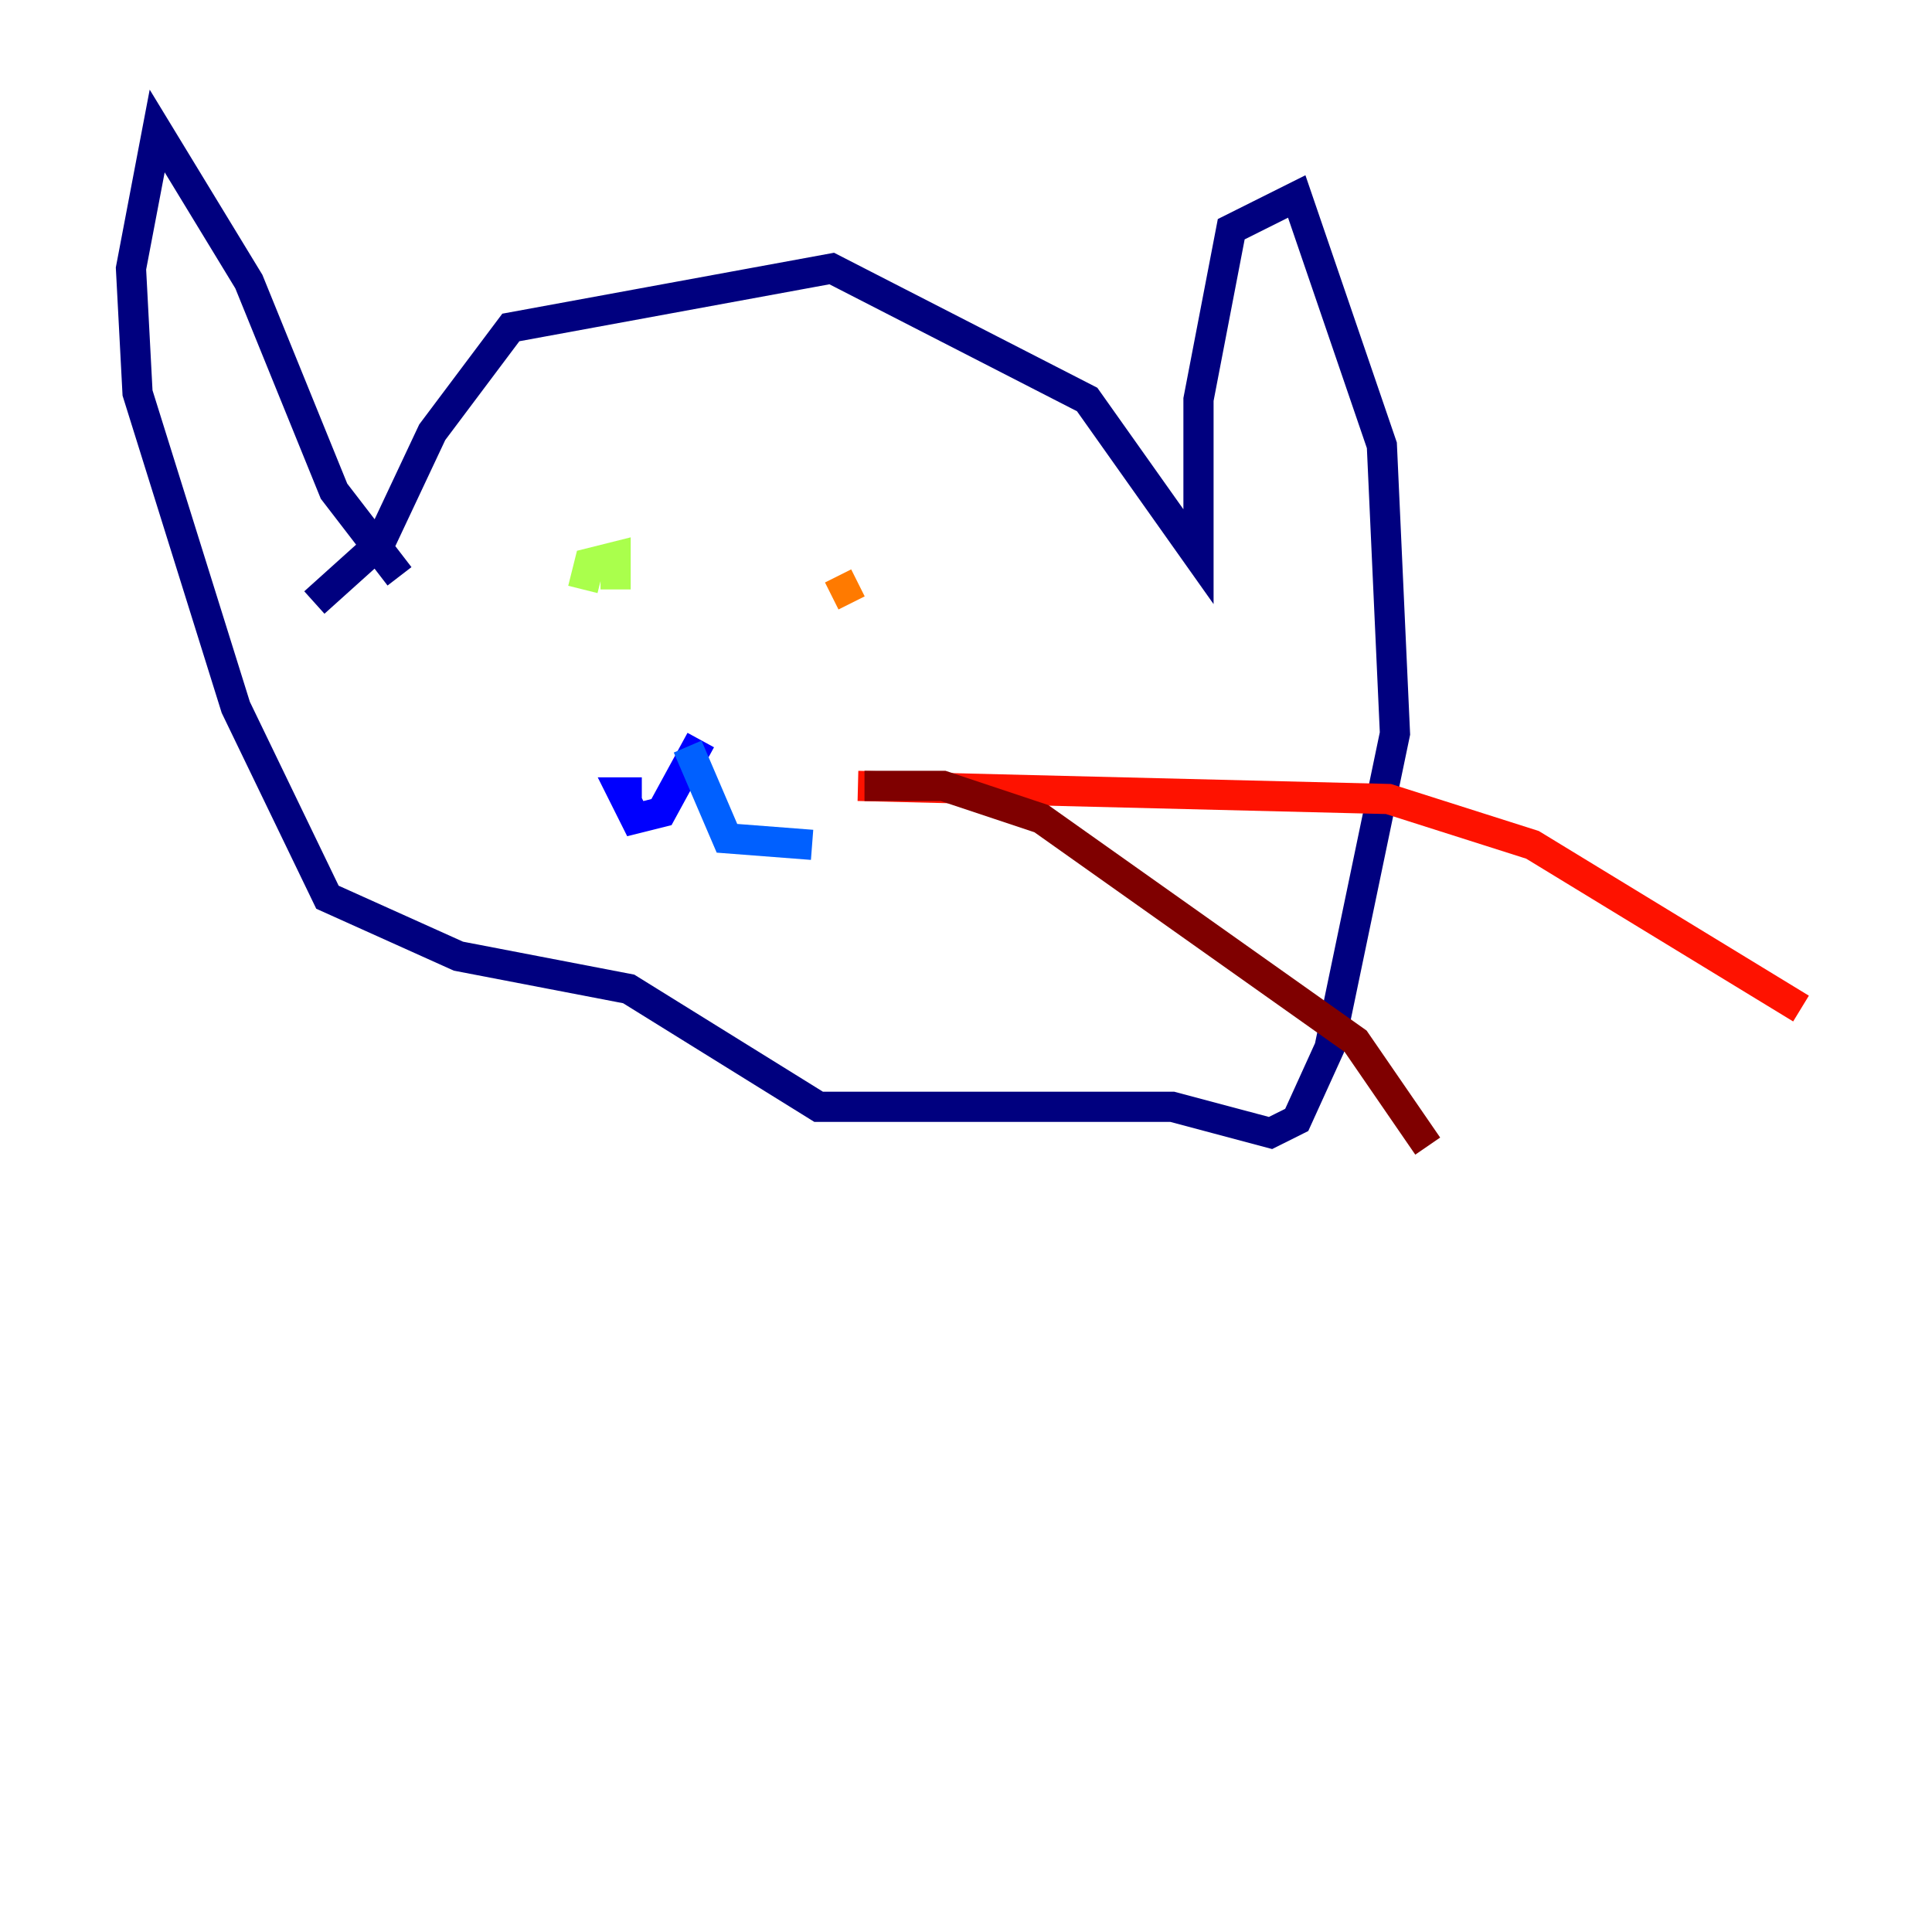 <?xml version="1.0" encoding="utf-8" ?>
<svg baseProfile="tiny" height="128" version="1.2" viewBox="0,0,128,128" width="128" xmlns="http://www.w3.org/2000/svg" xmlns:ev="http://www.w3.org/2001/xml-events" xmlns:xlink="http://www.w3.org/1999/xlink"><defs /><polyline fill="none" points="20.827,39.919 25.166,36.014 28.637,28.637 33.844,21.695 55.105,17.79 72.027,26.468 79.403,36.881 79.403,26.468 81.573,15.186 85.912,13.017 91.552,29.505 92.42,48.597 88.081,69.424 85.912,74.197 84.176,75.064 77.668,73.329 54.237,73.329 41.654,65.519 30.373,63.349 21.695,59.444 15.62,46.861 9.112,26.034 8.678,17.79 10.414,8.678 16.488,18.658 22.129,32.542 26.468,38.183" stroke="#00007f" stroke-width="2" /><polyline fill="none" points="46.427,49.031 43.824,53.803 42.088,54.237 41.22,52.502 42.522,52.502" stroke="#0000fe" stroke-width="2" /><polyline fill="none" points="45.559,49.464 48.163,55.539 53.803,55.973" stroke="#0060ff" stroke-width="2" /><polyline fill="none" points="41.22,41.22 41.22,41.22" stroke="#00d4ff" stroke-width="2" /><polyline fill="none" points="53.803,42.522 53.803,42.522" stroke="#4cffaa" stroke-width="2" /><polyline fill="none" points="38.617,39.051 39.051,37.315 40.786,36.881 40.786,39.051" stroke="#aaff4c" stroke-width="2" /><polyline fill="none" points="52.502,39.051 52.502,39.051" stroke="#ffe500" stroke-width="2" /><polyline fill="none" points="55.105,39.485 56.841,38.617" stroke="#ff7a00" stroke-width="2" /><polyline fill="none" points="56.841,52.068 91.986,52.936 101.532,55.973 119.322,66.82" stroke="#fe1200" stroke-width="2" /><polyline fill="none" points="57.275,52.068 62.481,52.068 68.99,54.237 89.817,68.99 94.59,75.932" stroke="#7f0000" stroke-width="2" /></svg>